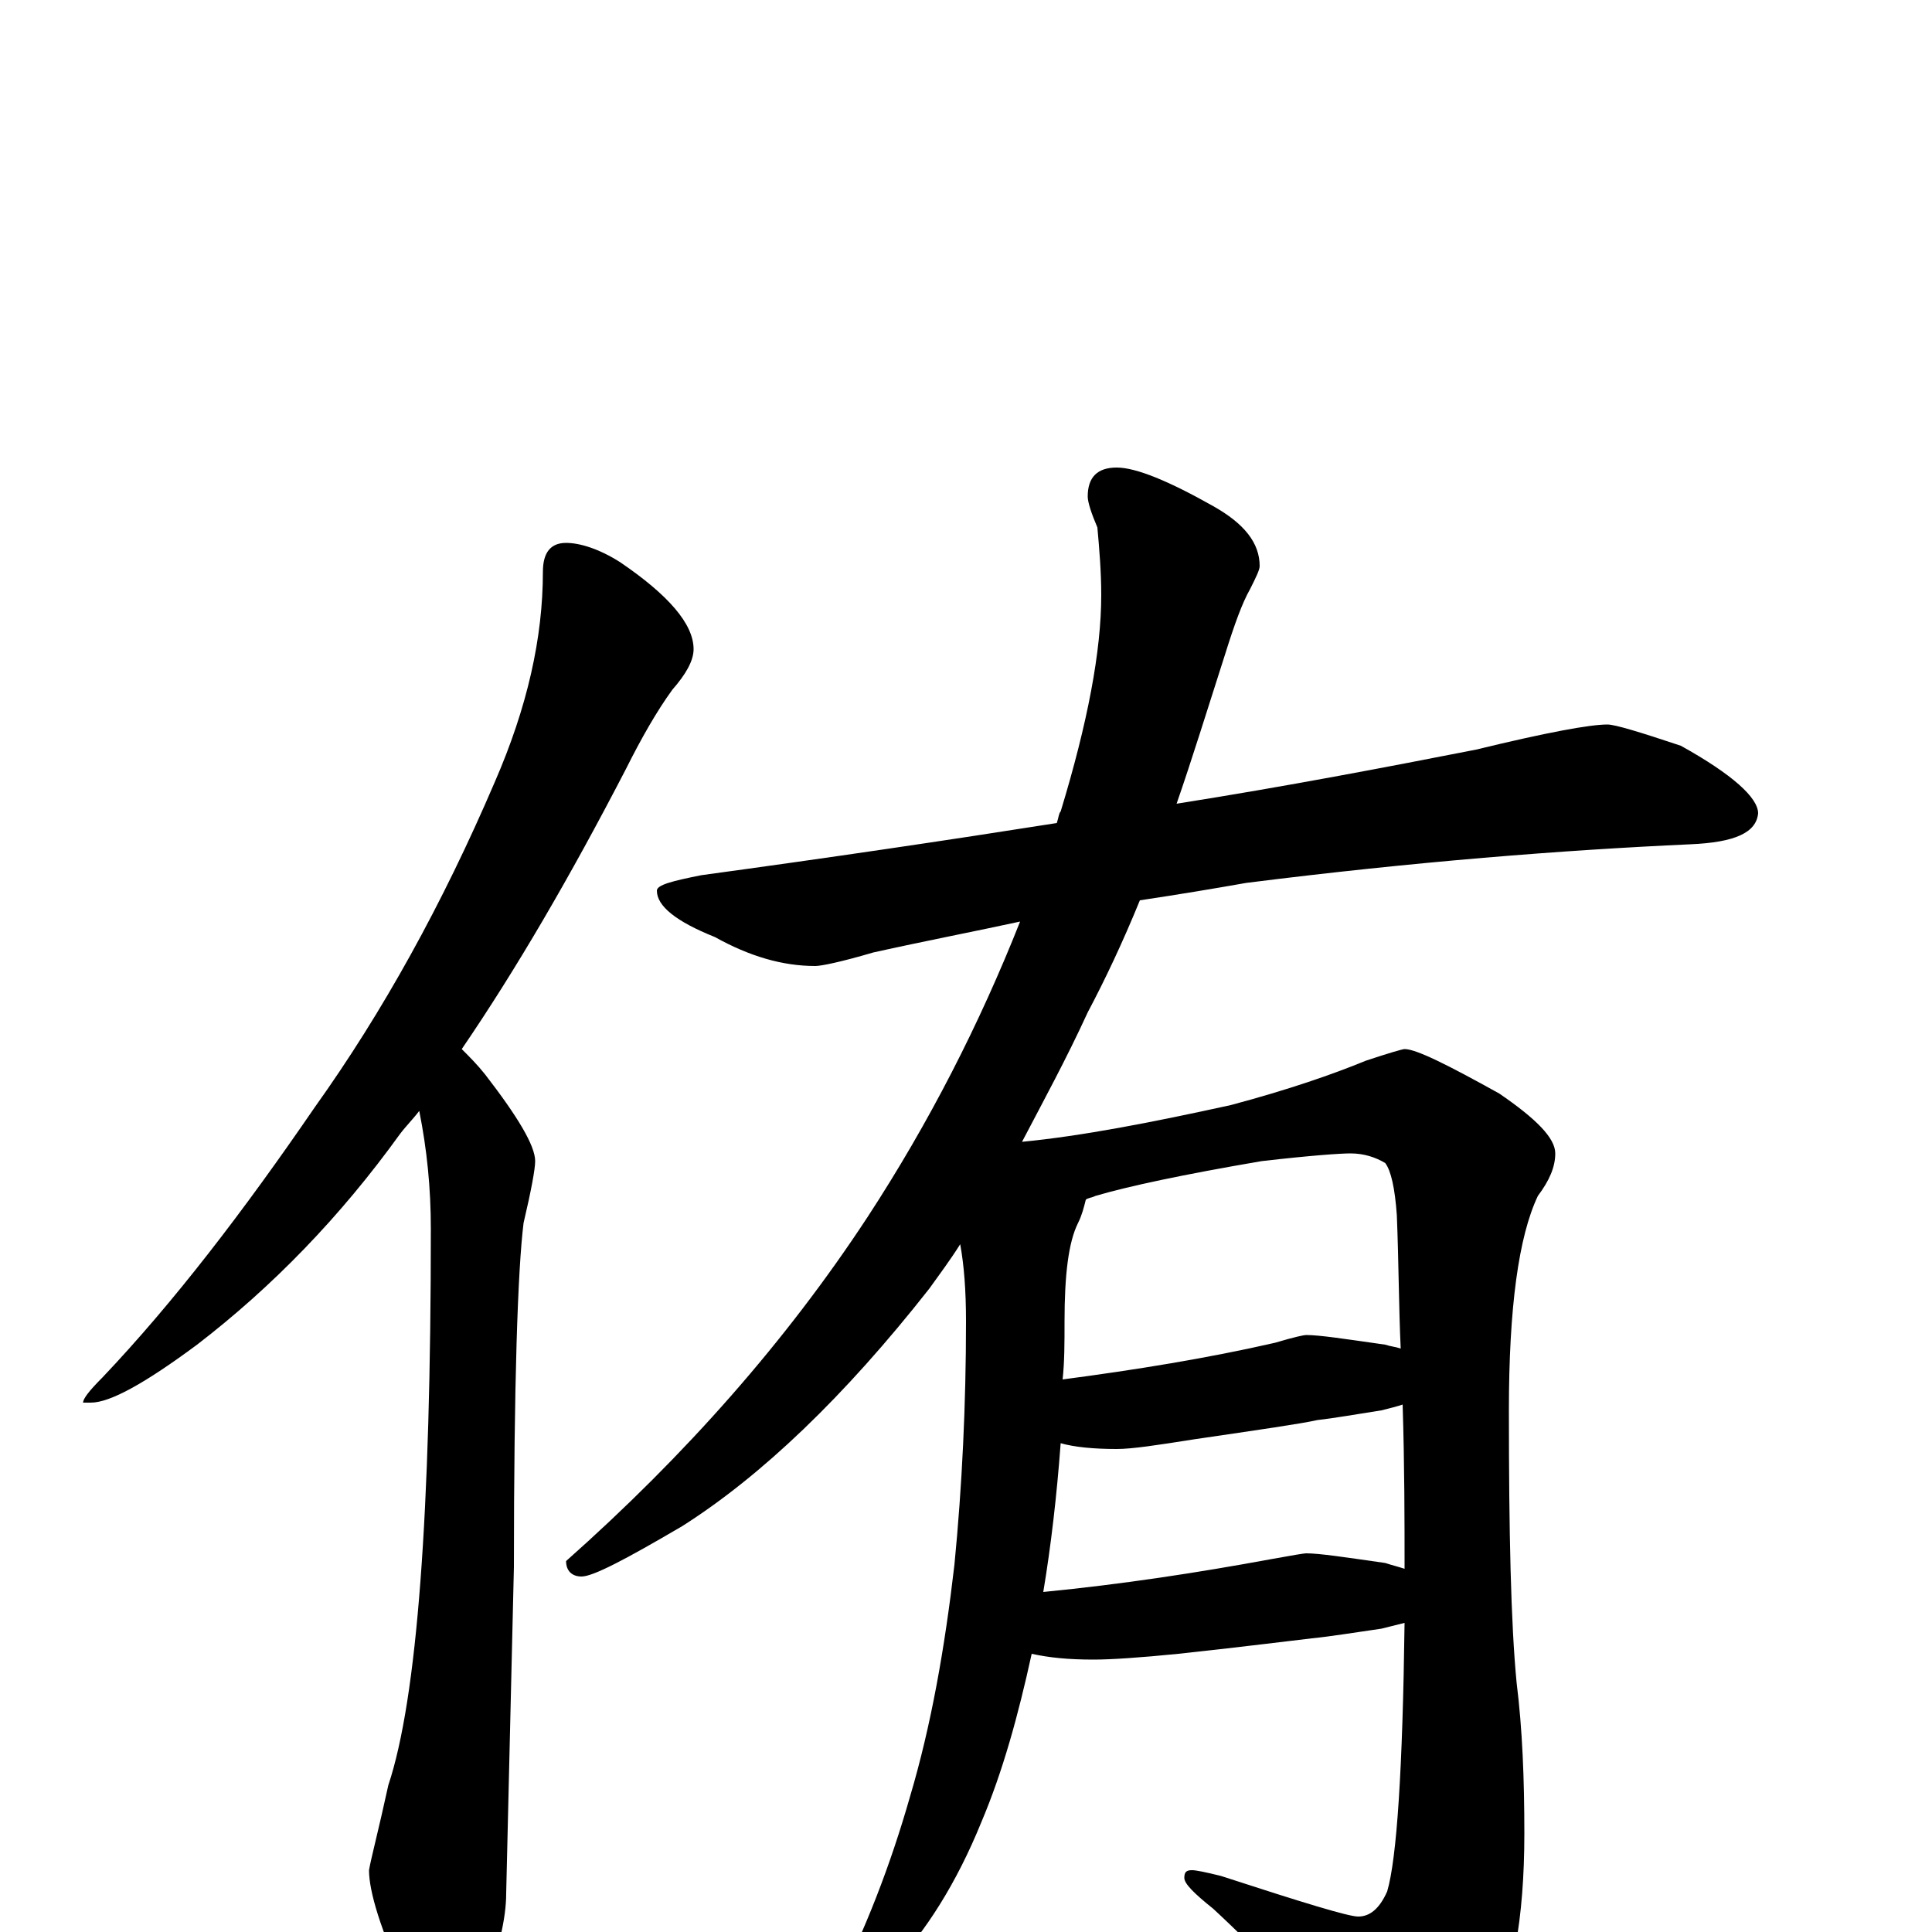 <?xml version="1.0" encoding="utf-8" ?>
<!DOCTYPE svg PUBLIC "-//W3C//DTD SVG 1.1//EN" "http://www.w3.org/Graphics/SVG/1.1/DTD/svg11.dtd">
<svg version="1.1" id="Layer_1" xmlns="http://www.w3.org/2000/svg" xmlns:xlink="http://www.w3.org/1999/xlink" x="0px" y="145px" width="1000px" height="1000px" viewBox="0 0 1000 1000" enable-background="new 0 0 1000 1000" xml:space="preserve">
<g id="Layer_1">
<path id="glyph" transform="matrix(1 0 0 -1 0 1000)" d="M293,719C300,719 310,716 321,709C346,692 359,677 359,664C359,658 355,651 348,643C340,632 332,618 324,602C295,546 267,498 239,457C243,453 247,449 251,444C268,422 277,407 277,399C277,395 275,384 271,367C268,343 266,284 266,189l-4,-169C262,7 258,-10 250,-31C245,-46 240,-54 234,-54C226,-54 218,-45 210,-27C197,1 191,21 191,32C192,38 196,53 201,76C216,121 223,217 223,364C223,385 221,405 217,425C214,421 210,417 207,413C176,370 141,334 102,304C75,284 57,274 47,274l-4,0C43,276 46,280 53,287C90,326 126,373 163,427C198,476 229,532 256,595C273,634 281,670 281,704C281,714 285,719 293,719M832,625C836,625 849,621 870,614C897,599 910,587 910,579C909,569 898,564 875,563C809,560 732,554 645,543C628,540 610,537 590,534C581,512 572,493 563,476C552,452 540,430 529,409C560,412 596,419 637,428C667,436 690,444 707,451C719,455 726,457 727,457C733,457 749,449 776,434C795,421 805,411 805,403C805,396 802,389 796,381C786,360 781,323 781,270C781,207 782,160 785,129C788,105 789,79 789,51C789,7 783,-27 770,-51C755,-76 741,-89 730,-89C724,-89 718,-84 711,-75C682,-42 655,-13 628,12C618,20 613,25 613,28C613,31 614,32 617,32C619,32 624,31 632,29C675,15 698,8 703,8C709,8 714,12 718,21C723,38 726,84 727,160C723,159 719,158 715,157C701,155 689,153 679,152C670,151 647,148 610,144C590,142 575,141 566,141C553,141 543,142 534,144C527,112 519,83 508,57C495,25 479,0 461,-19C444,-35 434,-43 430,-43C427,-43 426,-42 426,-39C426,-38 428,-35 431,-32C448,1 461,35 471,70C482,107 489,147 494,190C498,231 500,273 500,316C500,332 499,345 497,356C492,348 486,340 481,333C437,277 394,236 353,210C324,193 307,184 301,184C296,184 293,187 293,192C355,247 407,306 449,370C481,419 507,470 528,523C505,518 479,513 452,507C435,502 425,500 422,500C405,500 388,505 370,515C350,523 340,531 340,539C340,542 348,544 363,547C429,556 490,565 547,574C548,577 548,579 549,580C563,626 570,663 570,692C570,704 569,716 568,727C565,734 563,740 563,743C563,753 568,758 578,758C588,758 605,751 628,738C644,729 652,719 652,707C652,705 650,701 647,695C643,688 639,677 634,661C625,633 617,607 609,584C666,593 718,603 764,612C801,621 823,625 832,625M540,176C581,180 620,186 658,193C669,195 675,196 676,196C683,196 696,194 717,191C720,190 724,189 727,188C727,213 727,241 726,273C723,272 719,271 715,270C702,268 691,266 682,265C673,263 652,260 618,255C599,252 586,250 578,250C566,250 556,251 549,253C547,226 544,200 540,176M550,286C588,291 625,297 660,305C670,308 675,309 676,309C683,309 696,307 717,304C720,303 722,303 725,302C724,323 724,346 723,371C722,385 720,394 717,398C712,401 706,403 699,403C694,403 679,402 653,399C612,392 584,386 567,381C565,380 563,380 562,379C561,375 560,371 558,367C553,357 551,340 551,316C551,305 551,295 550,286z"/>
</g>
</svg>
